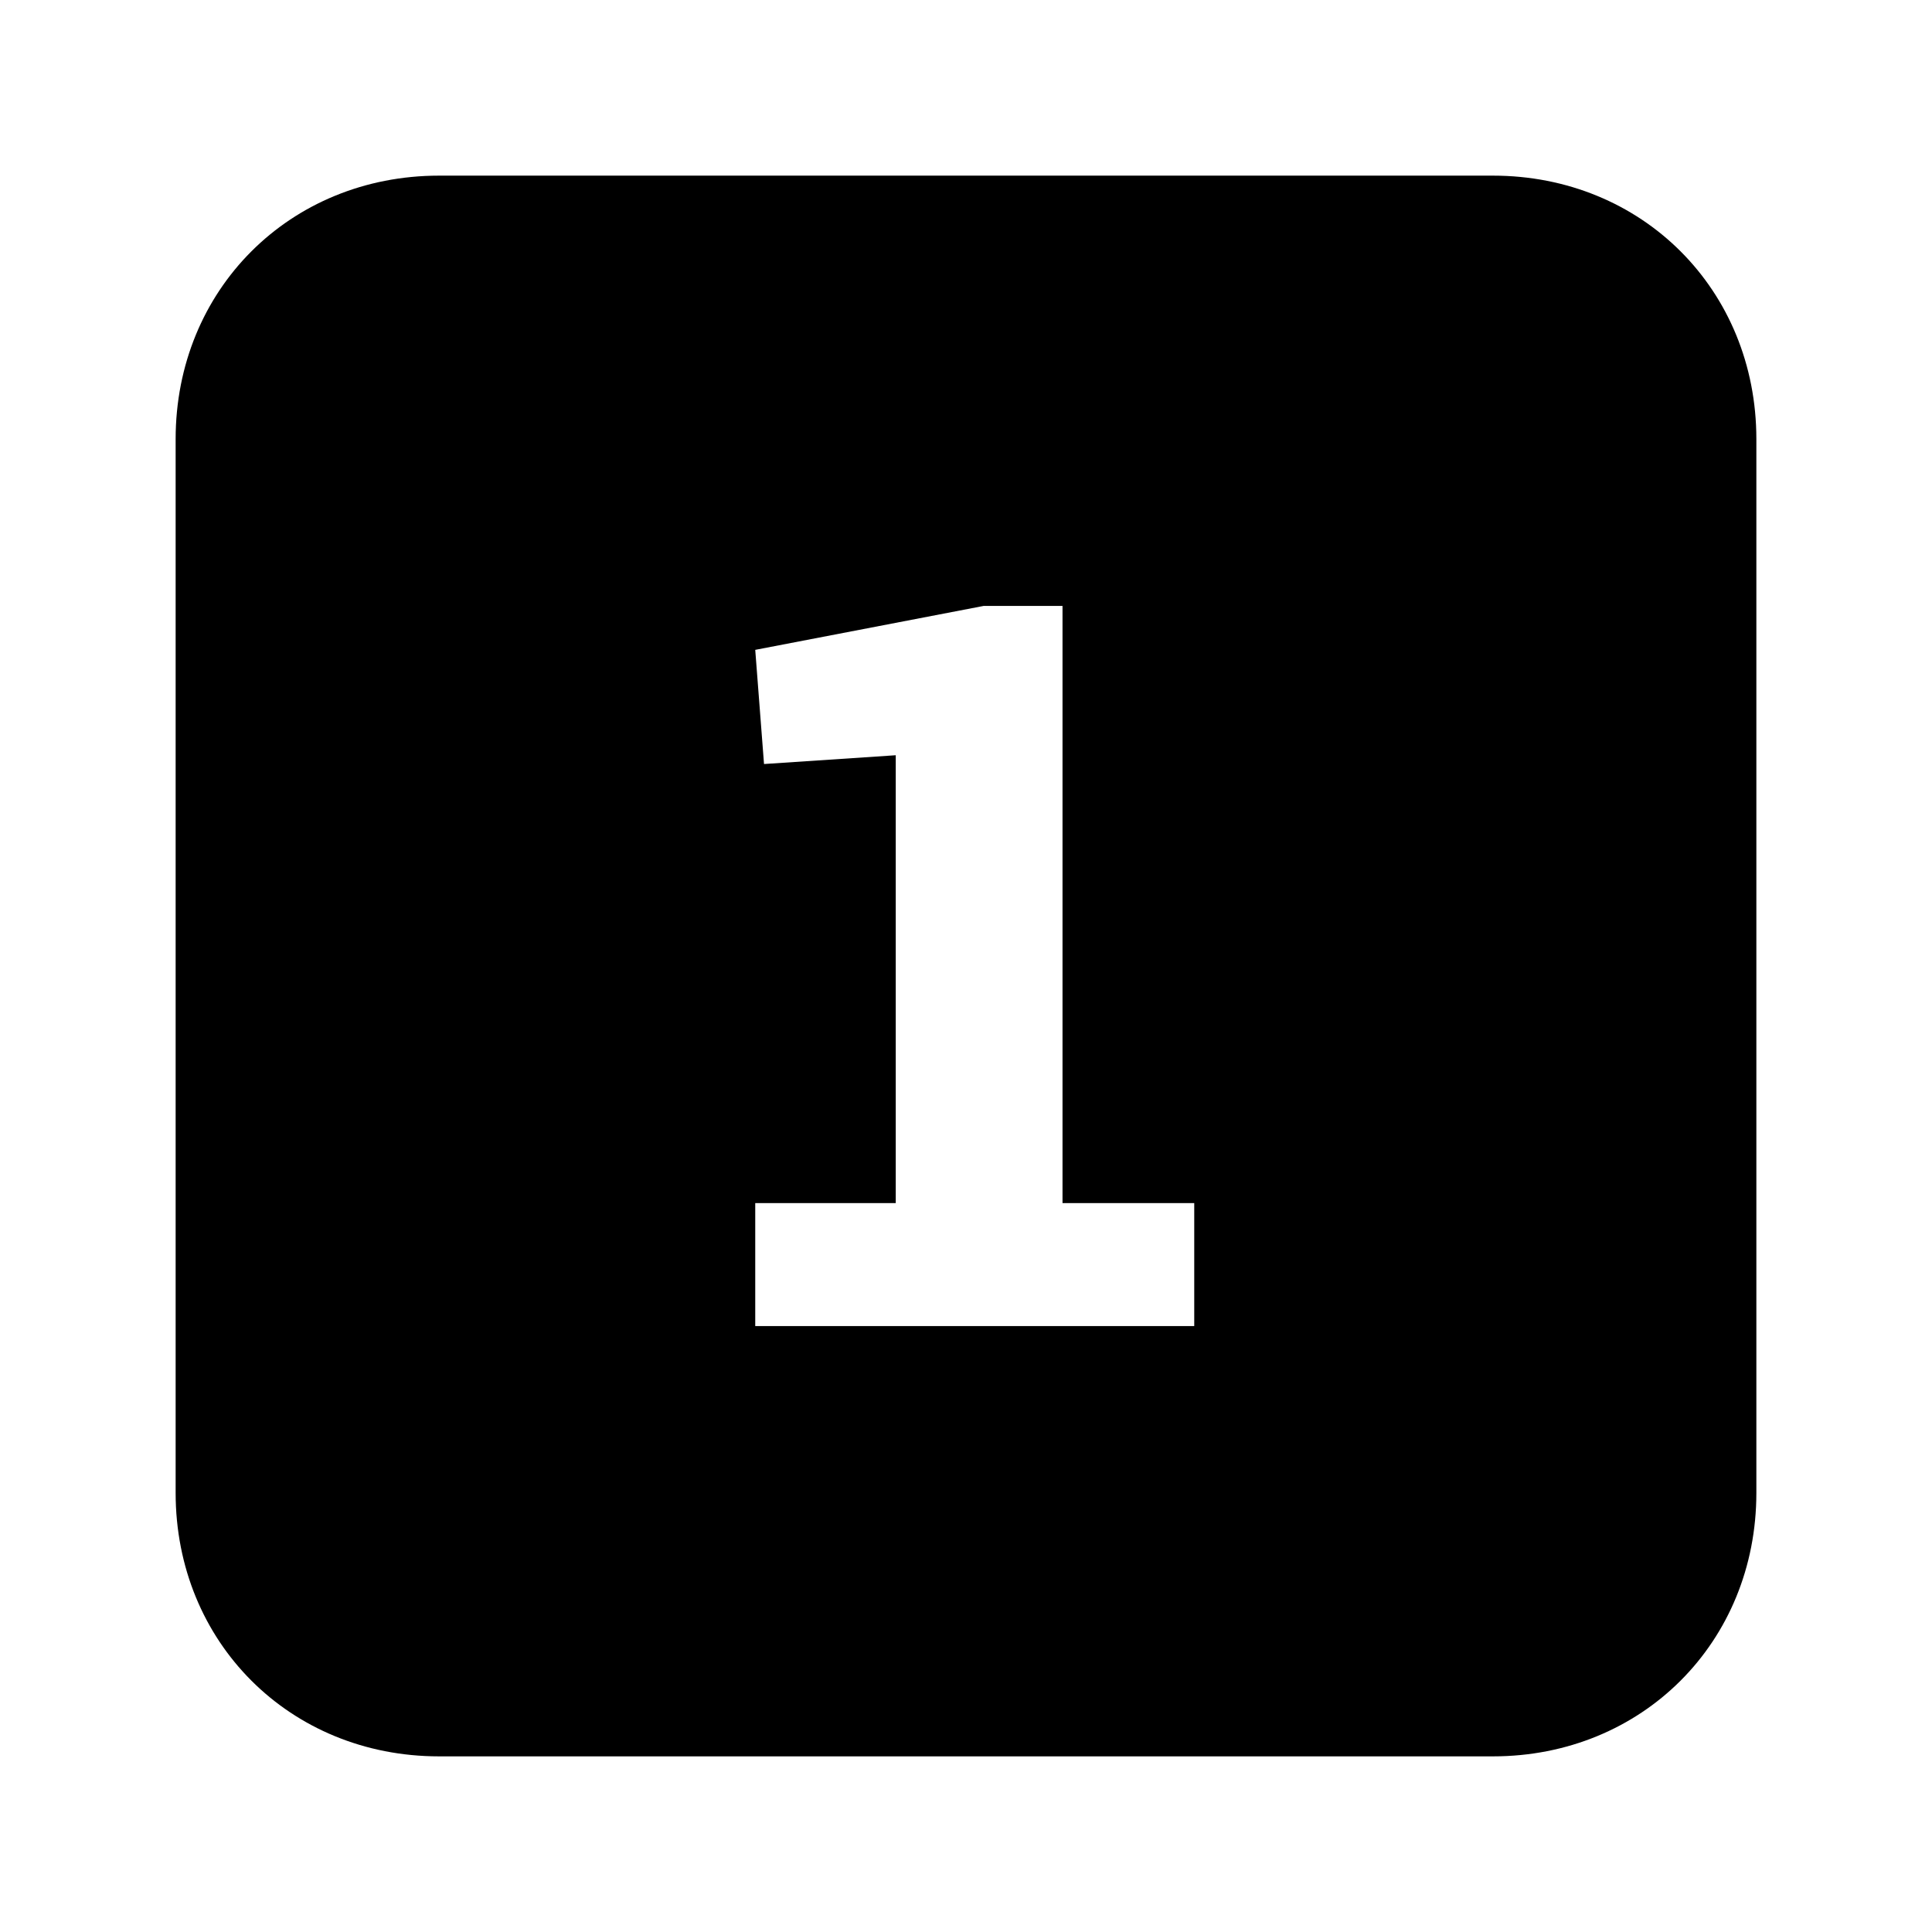 <?xml version="1.0" encoding="UTF-8" standalone="no"?>
<svg viewBox="0 0 22 22" version="1.1" xmlns="http://www.w3.org/2000/svg" xmlns:xlink="http://www.w3.org/1999/xlink">
    <!-- Generator: Sketch 41.2 (35397) - http://www.bohemiancoding.com/sketch -->
    <title>type-number</title>
    <desc>Created with Sketch.</desc>
    <defs></defs>
    <g id="16-x-16" stroke="none" stroke-width="1" fill-rule="evenodd">
        <g id="type-number">
            <g id="type_number" transform="translate(2, 2)">
                <path d="M9.2,4.9 L10.099,4.9 L10.099,11.7 L11.599,11.7 L11.599,13.1 L6.6,13.1 L6.6,11.7 L8.2,11.7 L8.2,6.6 L6.7,6.7 L6.6,5.4 L9.2,4.9 Z M3,18 L15,18 C16.7,18 18,16.7 18,15 L18,3 C18,1.3 16.7,-0 15,-0 L3,-0 C1.3,-0 0,1.3 0,3 L0,15 C0,16.7 1.3,18 3,18 L3,18 Z" id="shape"></path>
            </g>
        </g>
    </g>
</svg>

